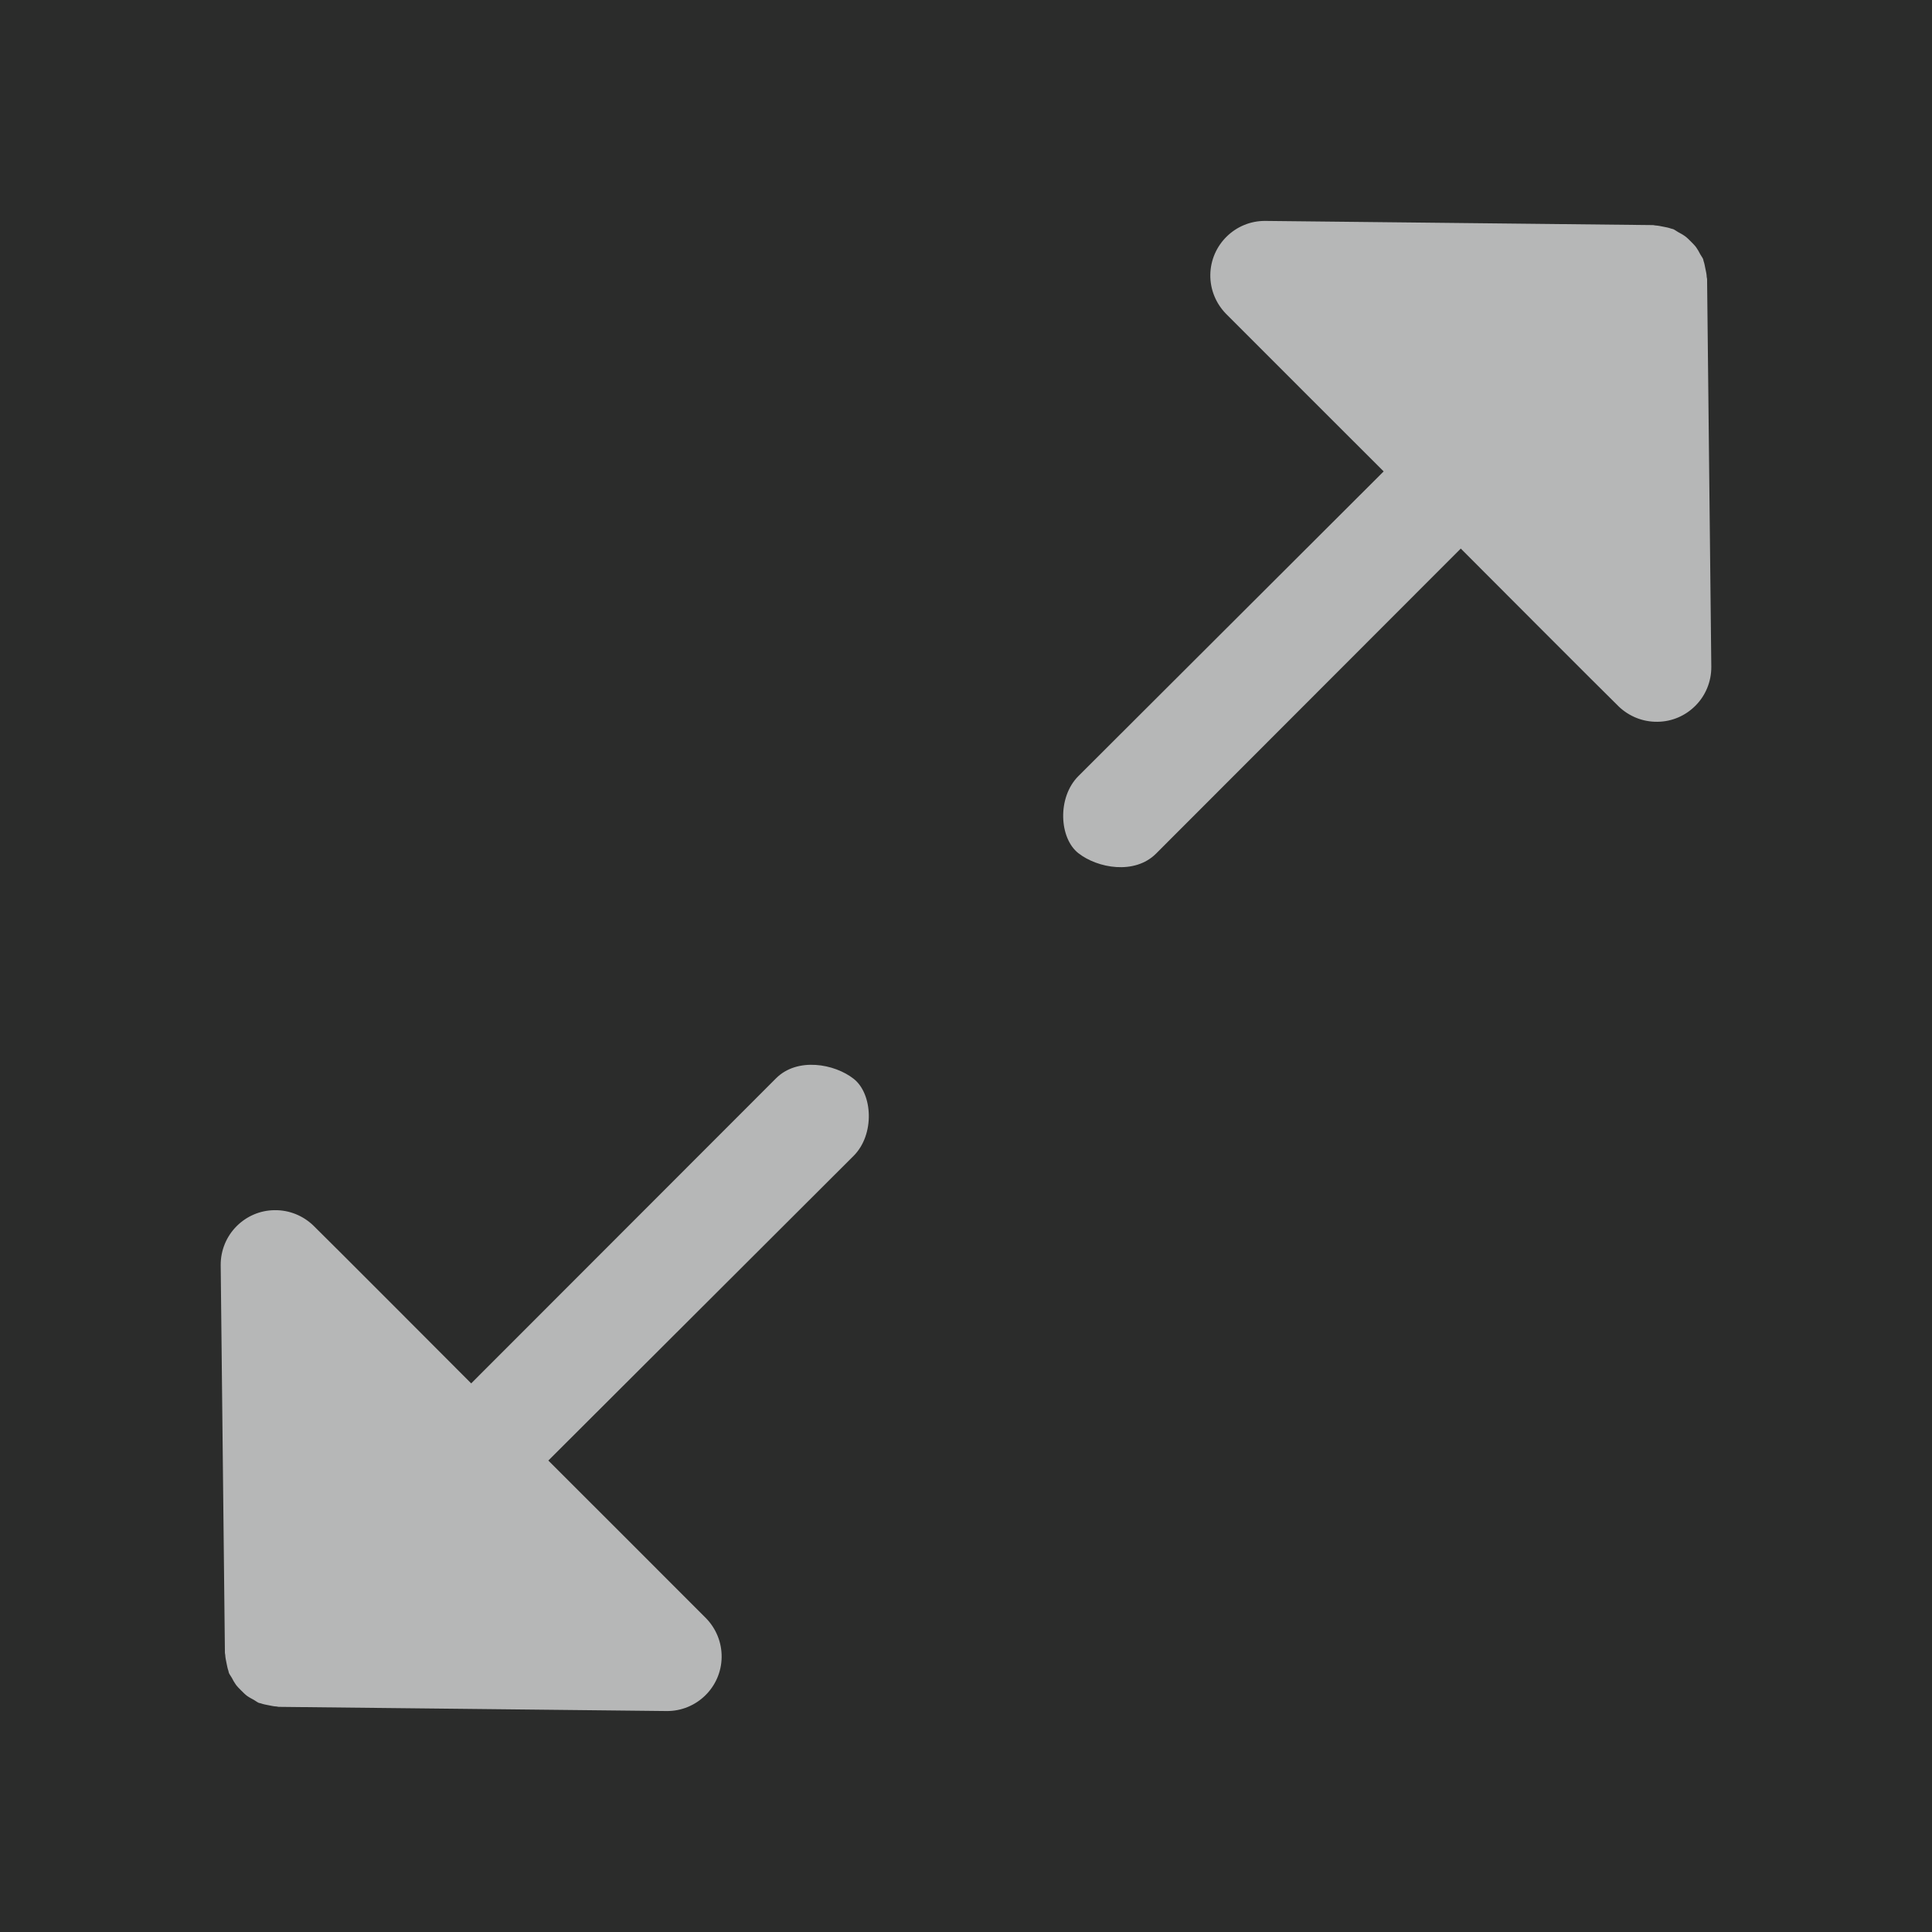 <?xml version="1.0" encoding="utf-8"?>
<!-- Generator: Adobe Illustrator 16.0.0, SVG Export Plug-In . SVG Version: 6.00 Build 0)  -->
<!DOCTYPE svg PUBLIC "-//W3C//DTD SVG 1.1//EN" "http://www.w3.org/Graphics/SVG/1.1/DTD/svg11.dtd">
<svg version="1.1" id="Layer_1" xmlns="http://www.w3.org/2000/svg" xmlns:xlink="http://www.w3.org/1999/xlink" x="0px" y="0px"
	 width="42.52px" height="42.52px" viewBox="0 0 42.52 42.52" enable-background="new 0 0 42.52 42.52" xml:space="preserve">
<g>
	<g>
		<rect x="-0.5" y="-0.5" fill="#2B2C2B" width="43.52" height="43.52"/>
		<path fill="#525252" d="M42.52,0v42.52H0V0H42.52 M43.52-1h-1H0h-1v1v42.52v1h1h42.52h1v-1V0V-1L43.52-1z"/>
	</g>
	<g>
		<path fill="#B6B7B7" d="M37.57,6.141c0-0.016-0.008-0.029-0.008-0.045c-0.002-0.062-0.016-0.121-0.029-0.182
			c-0.012-0.057-0.02-0.112-0.039-0.165c-0.006-0.017-0.006-0.033-0.012-0.049c-0.018-0.039-0.045-0.07-0.064-0.107
			c-0.027-0.053-0.055-0.104-0.09-0.152c-0.035-0.047-0.076-0.086-0.117-0.128c-0.041-0.04-0.08-0.081-0.127-0.115
			c-0.049-0.036-0.102-0.063-0.156-0.093c-0.035-0.019-0.066-0.046-0.104-0.062c-0.016-0.006-0.031-0.006-0.047-0.012
			c-0.055-0.021-0.113-0.03-0.172-0.042s-0.115-0.024-0.174-0.027c-0.018-0.001-0.031-0.008-0.049-0.008L27.85,4.862
			c-0.66-0.007-1.205,0.525-1.213,1.187c-0.004,0.332,0.129,0.634,0.342,0.854c0.215,0.219,3.473,3.472,3.473,3.472l-6.719,6.706
			c-0.469,0.469-0.422,1.366,0,1.696c0.422,0.331,1.238,0.479,1.707,0.012l6.709-6.716c0,0,3.258,3.267,3.482,3.481
			c0.221,0.208,0.518,0.335,0.844,0.331c0.326-0.002,0.621-0.136,0.836-0.351c0.221-0.22,0.354-0.525,0.352-0.86L37.57,6.141z"/>
		<path fill="#B6B7B7" d="M4.95,36.378c0,0.016,0.007,0.03,0.007,0.045c0.003,0.062,0.017,0.121,0.029,0.183
			c0.012,0.056,0.021,0.111,0.04,0.164c0.006,0.017,0.006,0.033,0.012,0.049c0.017,0.039,0.044,0.07,0.064,0.107
			c0.027,0.053,0.055,0.104,0.09,0.152c0.035,0.047,0.076,0.086,0.117,0.128c0.041,0.04,0.08,0.081,0.126,0.116
			c0.049,0.035,0.103,0.063,0.156,0.092c0.036,0.02,0.066,0.047,0.104,0.063c0.015,0.006,0.031,0.006,0.046,0.011
			c0.056,0.021,0.114,0.03,0.173,0.042s0.115,0.025,0.174,0.027c0.017,0.002,0.031,0.008,0.048,0.008l8.534,0.092
			c0.66,0.007,1.205-0.525,1.212-1.186c0.004-0.332-0.128-0.635-0.342-0.855c-0.215-0.219-3.472-3.472-3.472-3.472l6.719-6.706
			c0.469-0.469,0.422-1.365,0-1.696s-1.238-0.479-1.707-0.011l-6.71,6.715c0,0-3.257-3.266-3.481-3.481
			c-0.221-0.208-0.518-0.335-0.844-0.331c-0.326,0.002-0.622,0.137-0.836,0.351c-0.221,0.22-0.354,0.526-0.352,0.86L4.95,36.378z"/>
	</g>
</g>
</svg>
